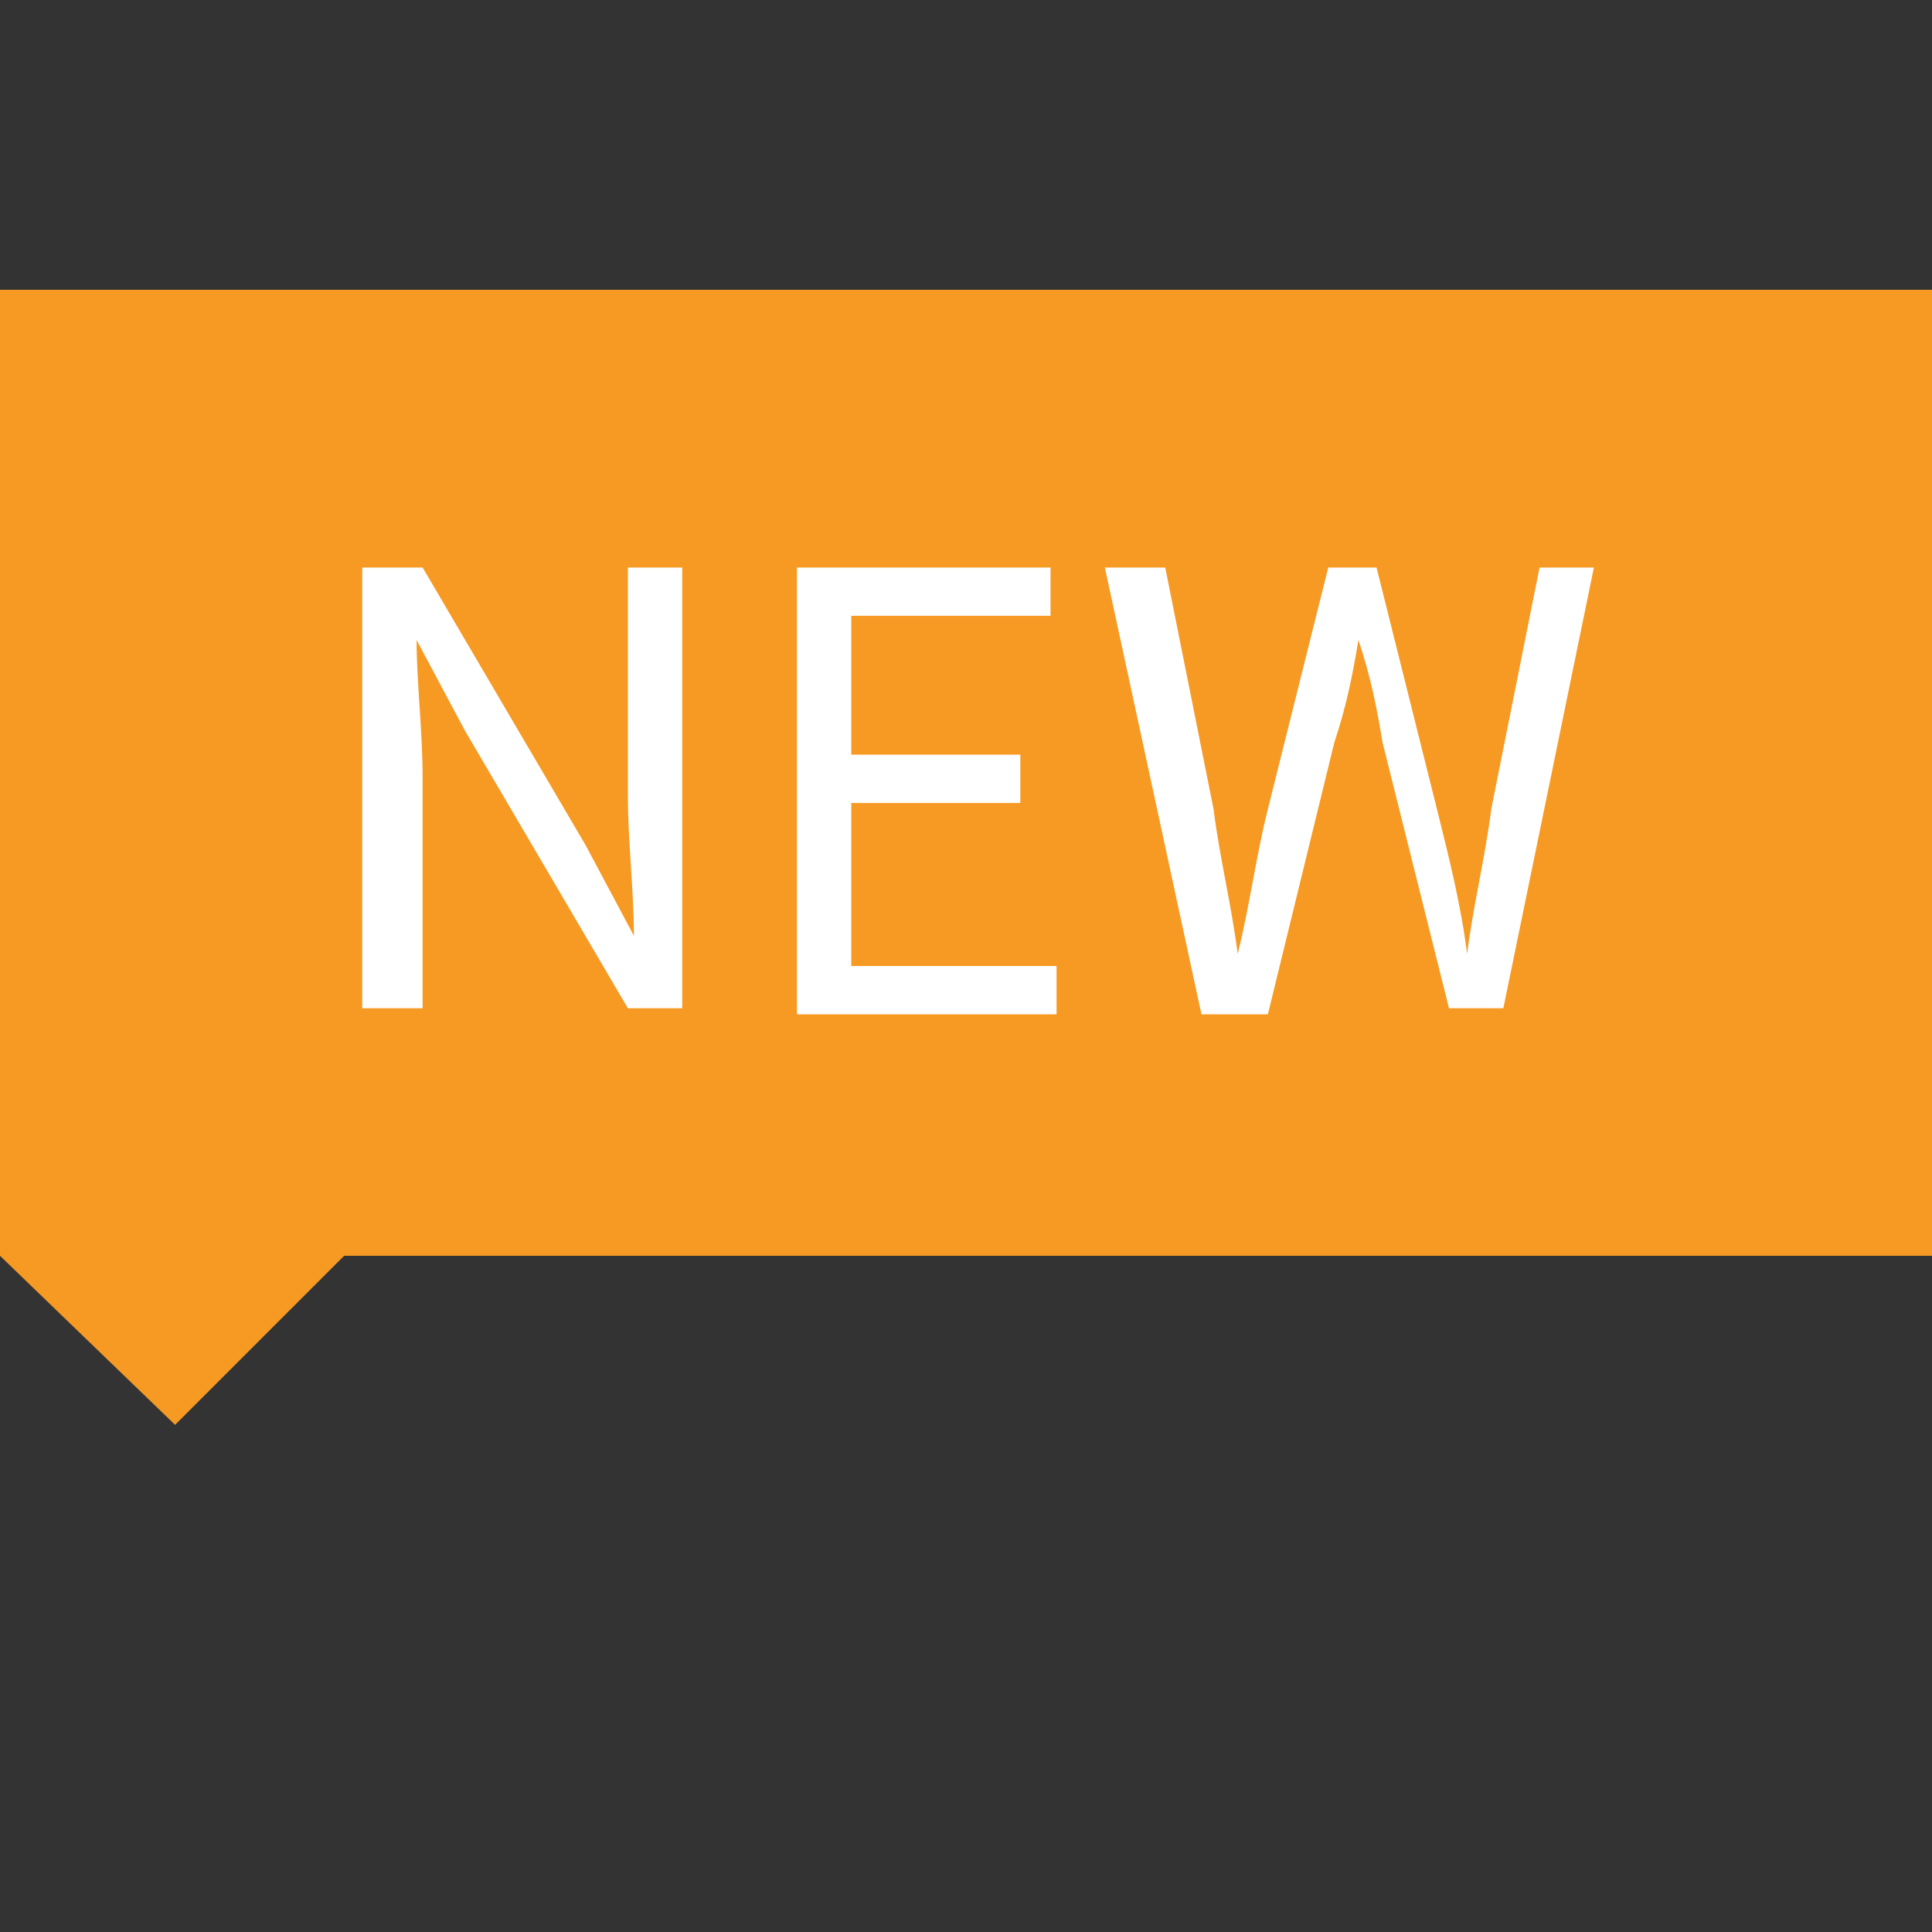<?xml version="1.0" standalone="no"?><!DOCTYPE svg PUBLIC "-//W3C//DTD SVG 1.1//EN" "http://www.w3.org/Graphics/SVG/1.1/DTD/svg11.dtd"><svg t="1611575771695" class="icon" viewBox="0 0 1024 1024" version="1.1" xmlns="http://www.w3.org/2000/svg" p-id="16791" width="16" height="16" xmlns:xlink="http://www.w3.org/1999/xlink"><rect x="0" y="0" width="1024" height="1024" fill="#333333" stroke="none"/><defs><style type="text/css"></style></defs><path d="M0 153.6h1024v512H0zM0 665.6h182.4l-89.6 89.6L0 665.6z" fill="#F69A23" p-id="16792"></path><path d="M192 300.8h32L310.4 448l25.6 48c0-22.4-3.2-51.2-3.2-73.6V300.8h28.8v233.6h-28.8l-86.4-147.2-25.6-48c0 22.4 3.2 48 3.2 73.6v121.6H192V300.8zM422.4 300.8h134.4v25.6h-105.6v73.6h89.6v25.6h-89.6V512h108.8v25.6h-137.6V300.8zM585.6 300.8h32l25.6 128c3.2 25.6 9.6 51.2 12.8 76.8 6.4-25.6 9.6-51.2 16-76.8l32-128h25.6l32 128c6.4 25.6 12.8 51.2 16 76.8 3.2-25.6 9.6-51.2 12.8-76.8l25.6-128h28.8l-48 233.6H768l-35.2-140.8c-3.2-19.2-6.4-35.2-12.8-54.4-3.2 19.2-6.4 35.2-12.8 54.4L672 537.6h-35.2l-51.2-236.8z" fill="#FFFFFF" p-id="16793"></path></svg>